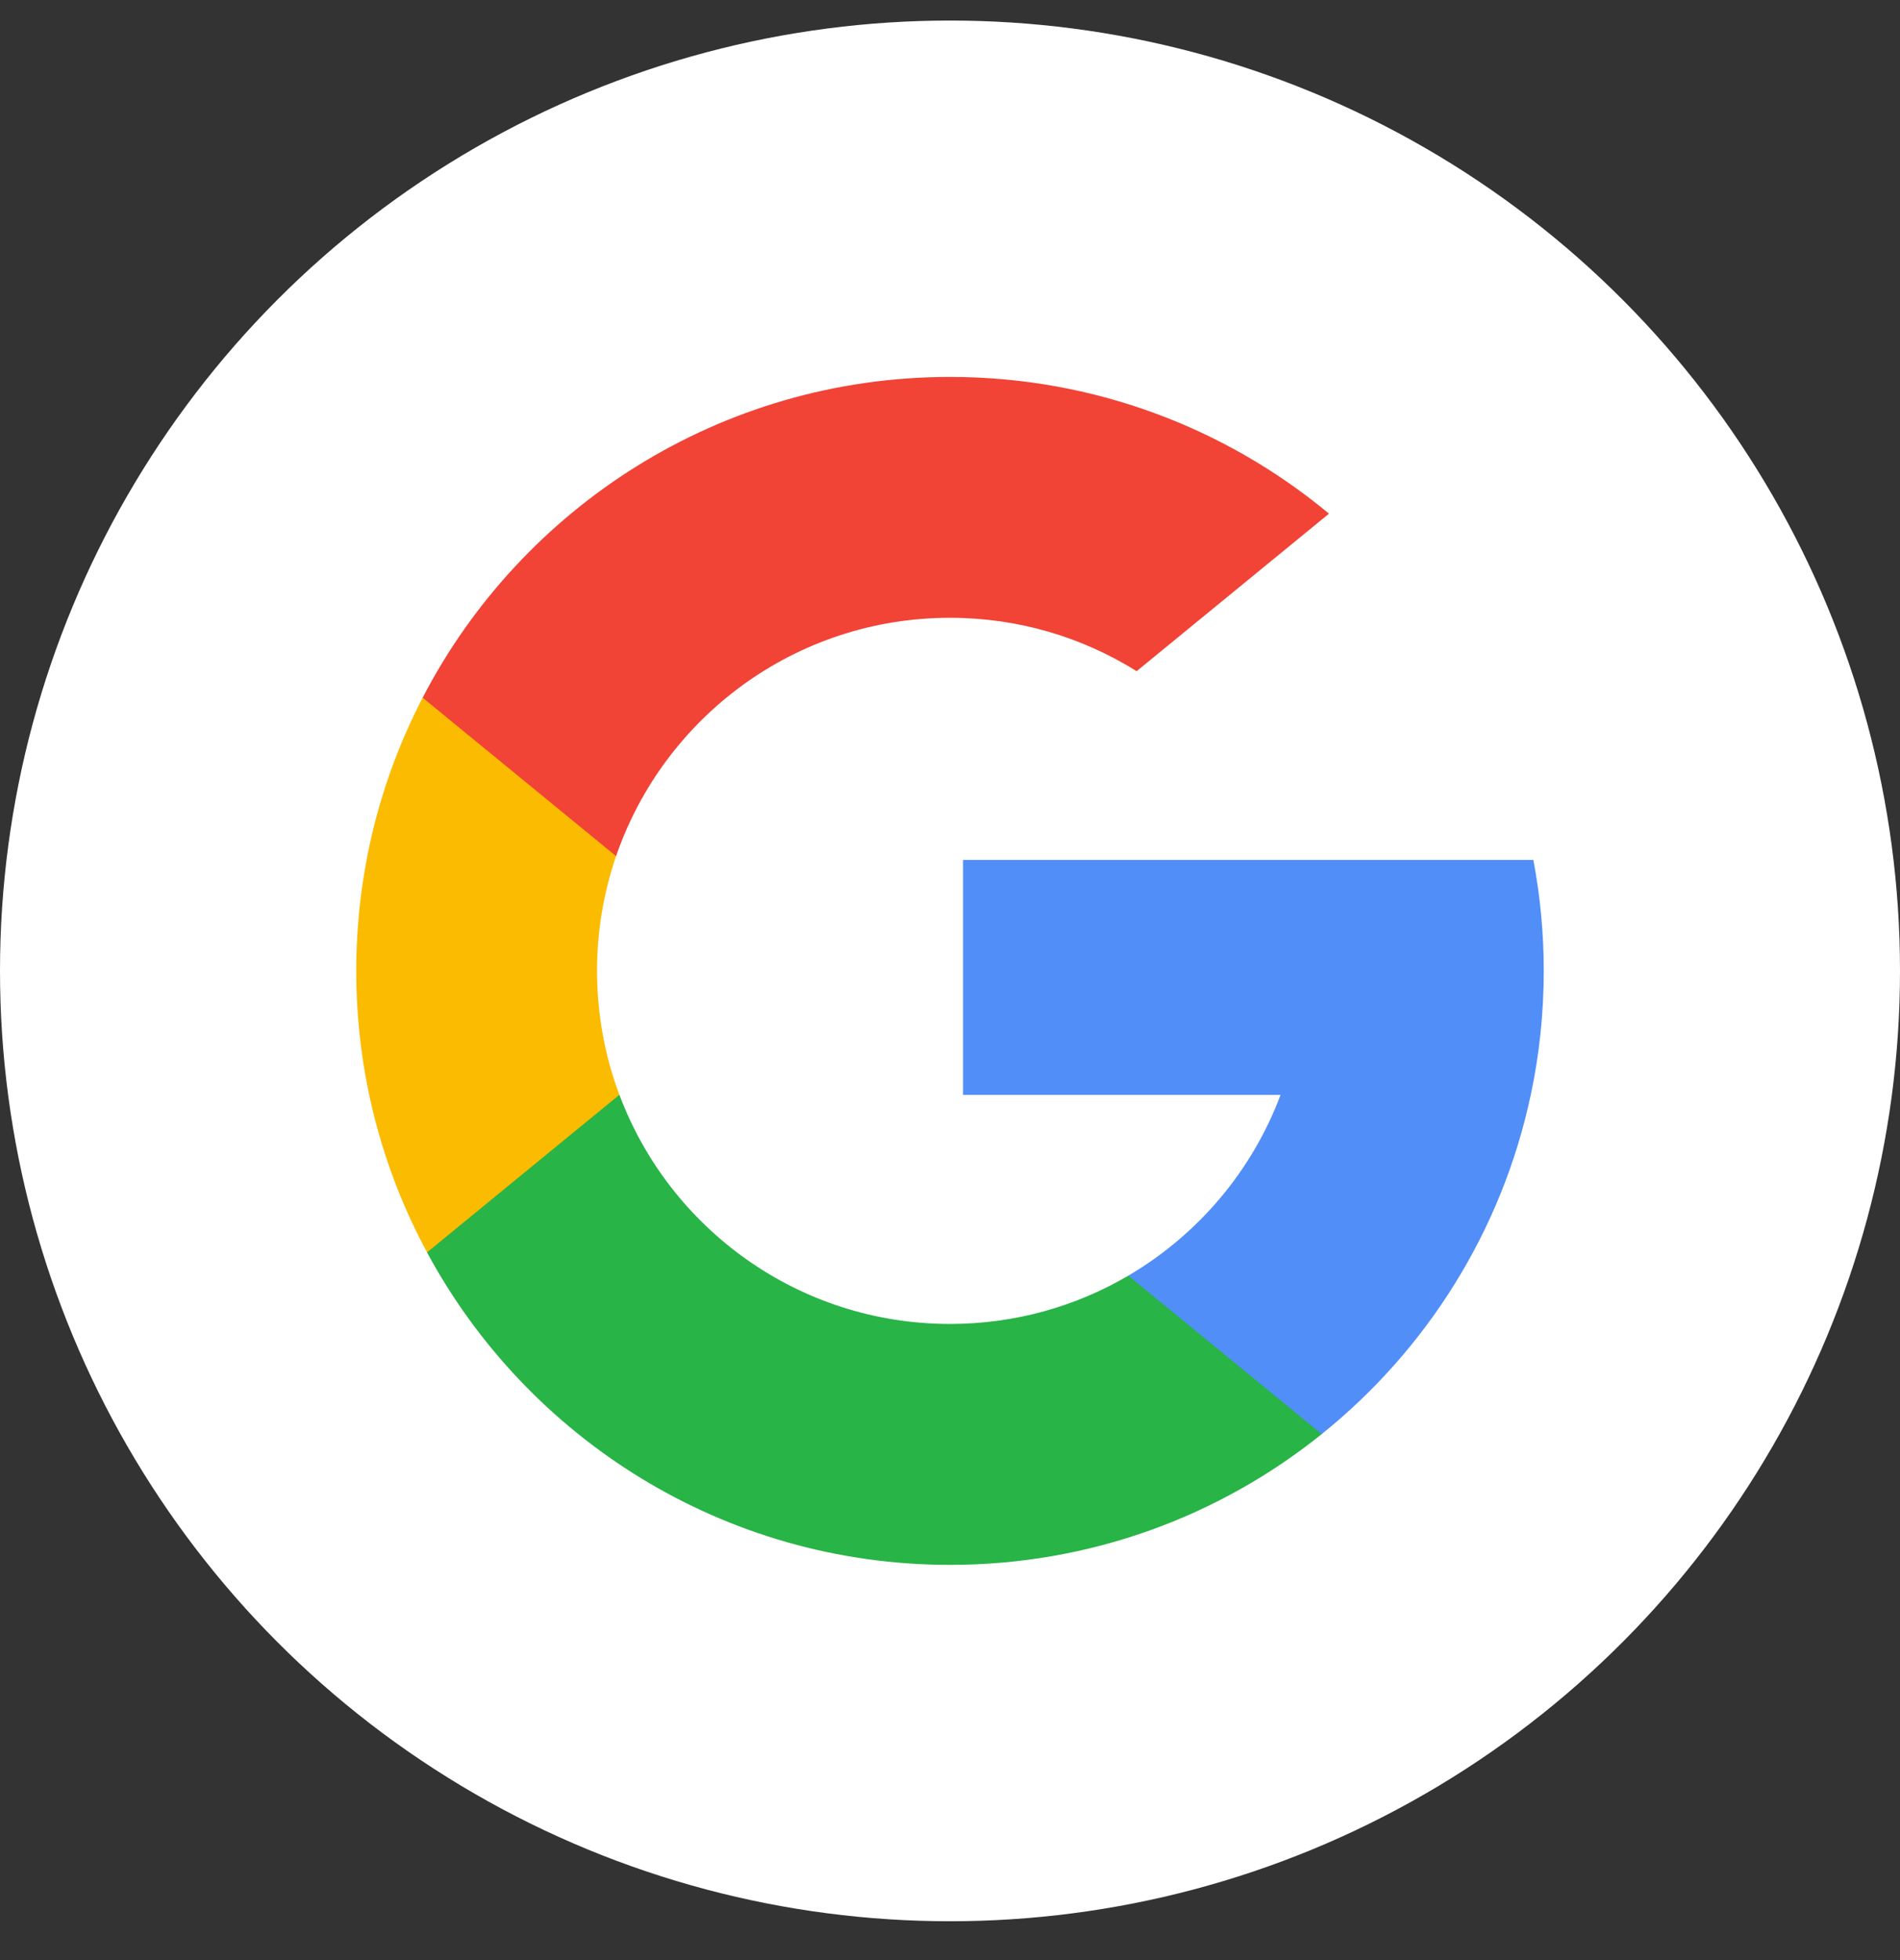 <svg width="32" height="33" viewBox="0 0 32 33" fill="none" xmlns="http://www.w3.org/2000/svg">
<rect x="0" y="0" width="32" height="33" fill="#333333" stroke="none"/>
<circle cx="16" cy="16.346" r="16" fill="white"/>
<path d="M10.432 18.432L9.736 21.031L7.192 21.084C6.431 19.674 6 18.06 6 16.346C6 14.687 6.403 13.124 7.118 11.747H7.119L9.384 12.162L10.376 14.414C10.169 15.019 10.055 15.669 10.055 16.346C10.056 17.08 10.188 17.783 10.432 18.432Z" fill="#FBBB00"/>
<path d="M25.825 14.478C25.94 15.083 26 15.707 26 16.346C26 17.062 25.925 17.76 25.781 18.434C25.295 20.726 24.023 22.728 22.261 24.144L22.26 24.143L19.407 23.998L19.003 21.477C20.172 20.791 21.086 19.718 21.567 18.434H16.22V14.478H21.645H25.825Z" fill="#518EF8"/>
<path d="M22.26 24.144L22.261 24.144C20.547 25.522 18.37 26.346 16 26.346C12.192 26.346 8.881 24.217 7.192 21.085L10.432 18.432C11.277 20.686 13.451 22.29 16 22.29C17.096 22.29 18.122 21.994 19.003 21.477L22.26 24.144Z" fill="#28B446"/>
<path d="M22.383 8.648L19.143 11.3C18.232 10.73 17.154 10.401 16 10.401C13.393 10.401 11.179 12.079 10.376 14.414L7.119 11.747H7.118C8.782 8.538 12.135 6.346 16 6.346C18.426 6.346 20.651 7.21 22.383 8.648Z" fill="#F14336"/>
</svg>
